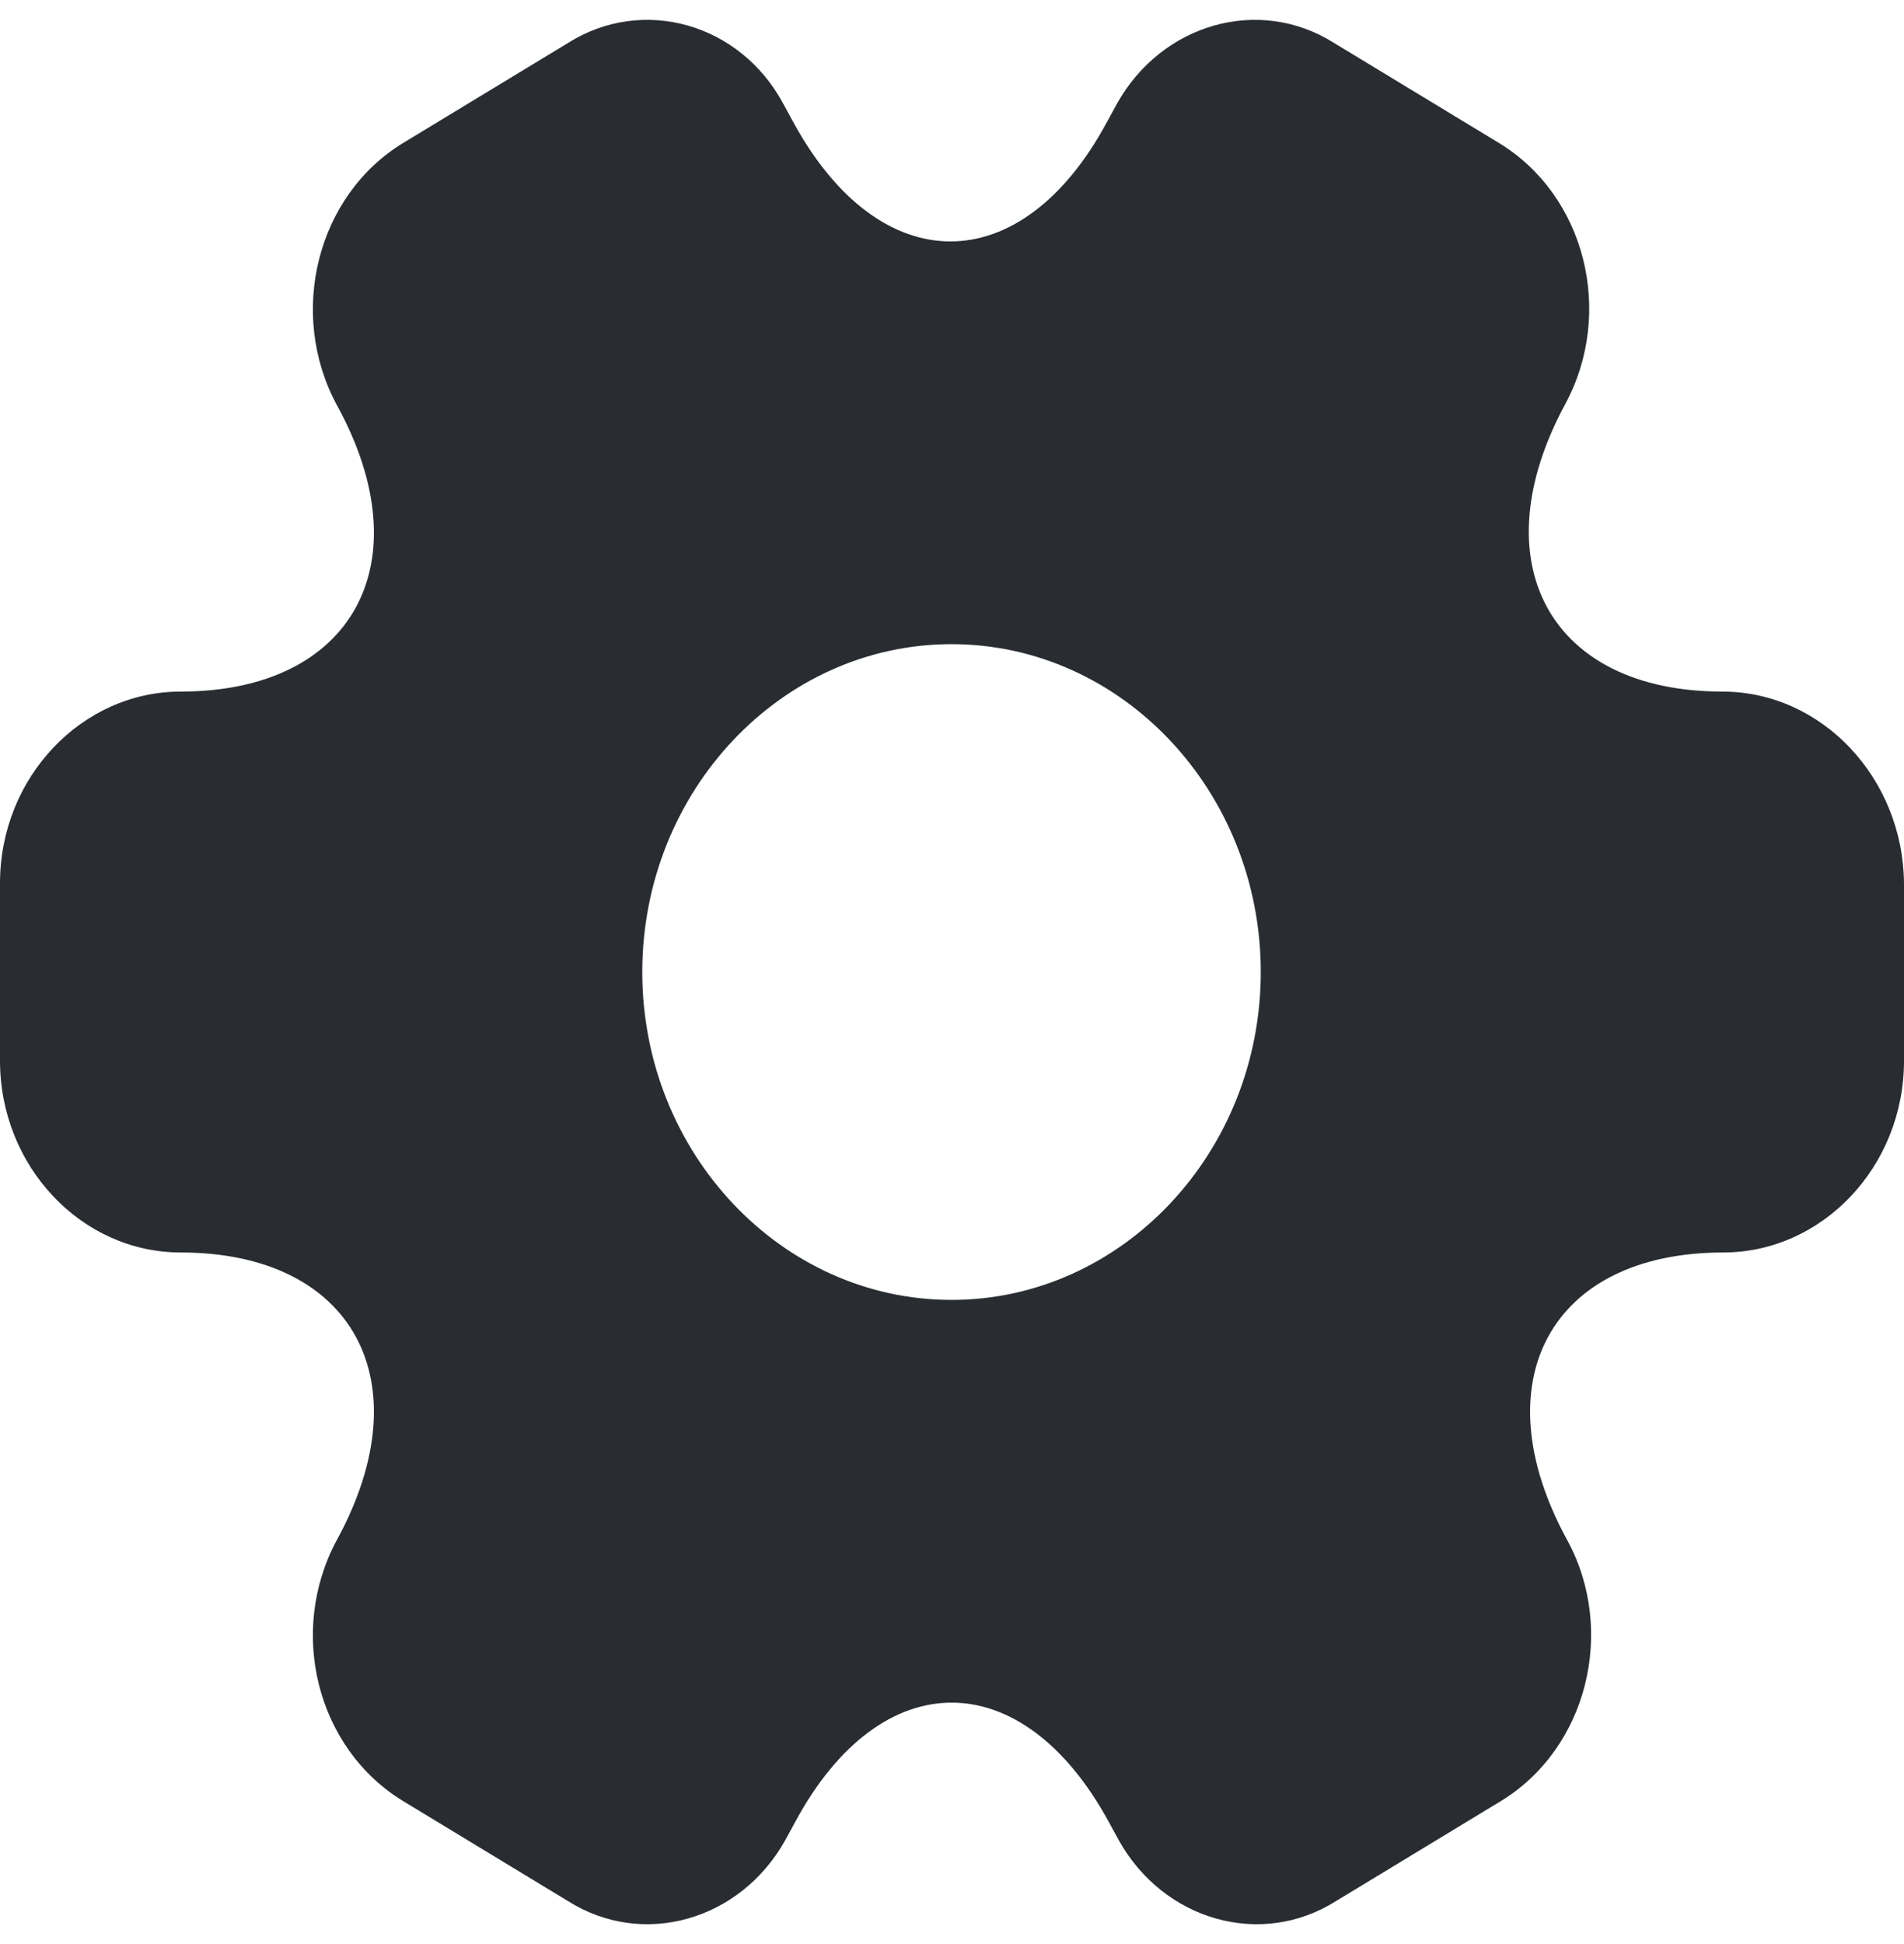 <svg width="48" height="49" viewBox="0 0 48 49" fill="none" xmlns="http://www.w3.org/2000/svg">
<path d="M43.418 17.431C39.077 17.431 37.301 14.177 39.46 10.185C40.708 7.871 39.964 4.921 37.781 3.599L33.631 1.082C31.736 -0.113 29.289 0.599 28.162 2.608L27.898 3.091C25.739 7.083 22.189 7.083 20.006 3.091L19.742 2.608C18.663 0.599 16.216 -0.113 14.321 1.082L10.171 3.599C7.988 4.921 7.244 7.896 8.492 10.21C10.675 14.177 8.9 17.431 4.558 17.431C2.063 17.431 0 19.593 0 22.262V26.738C0 29.382 2.039 31.569 4.558 31.569C8.9 31.569 10.675 34.823 8.492 38.815C7.244 41.129 7.988 44.078 10.171 45.401L14.321 47.918C16.216 49.113 18.663 48.401 19.79 46.392L20.054 45.909C22.213 41.917 25.763 41.917 27.946 45.909L28.21 46.392C29.337 48.401 31.784 49.113 33.679 47.918L37.829 45.401C40.012 44.078 40.756 41.104 39.508 38.815C37.325 34.823 39.1 31.569 43.442 31.569C45.937 31.569 48 29.407 48 26.738V22.262C47.976 19.618 45.937 17.431 43.418 17.431ZM23.988 32.764C19.694 32.764 16.192 29.051 16.192 24.5C16.192 19.949 19.694 16.236 23.988 16.236C28.282 16.236 31.784 19.949 31.784 24.5C31.784 29.051 28.282 32.764 23.988 32.764Z" fill="#292D32"/>
</svg>
